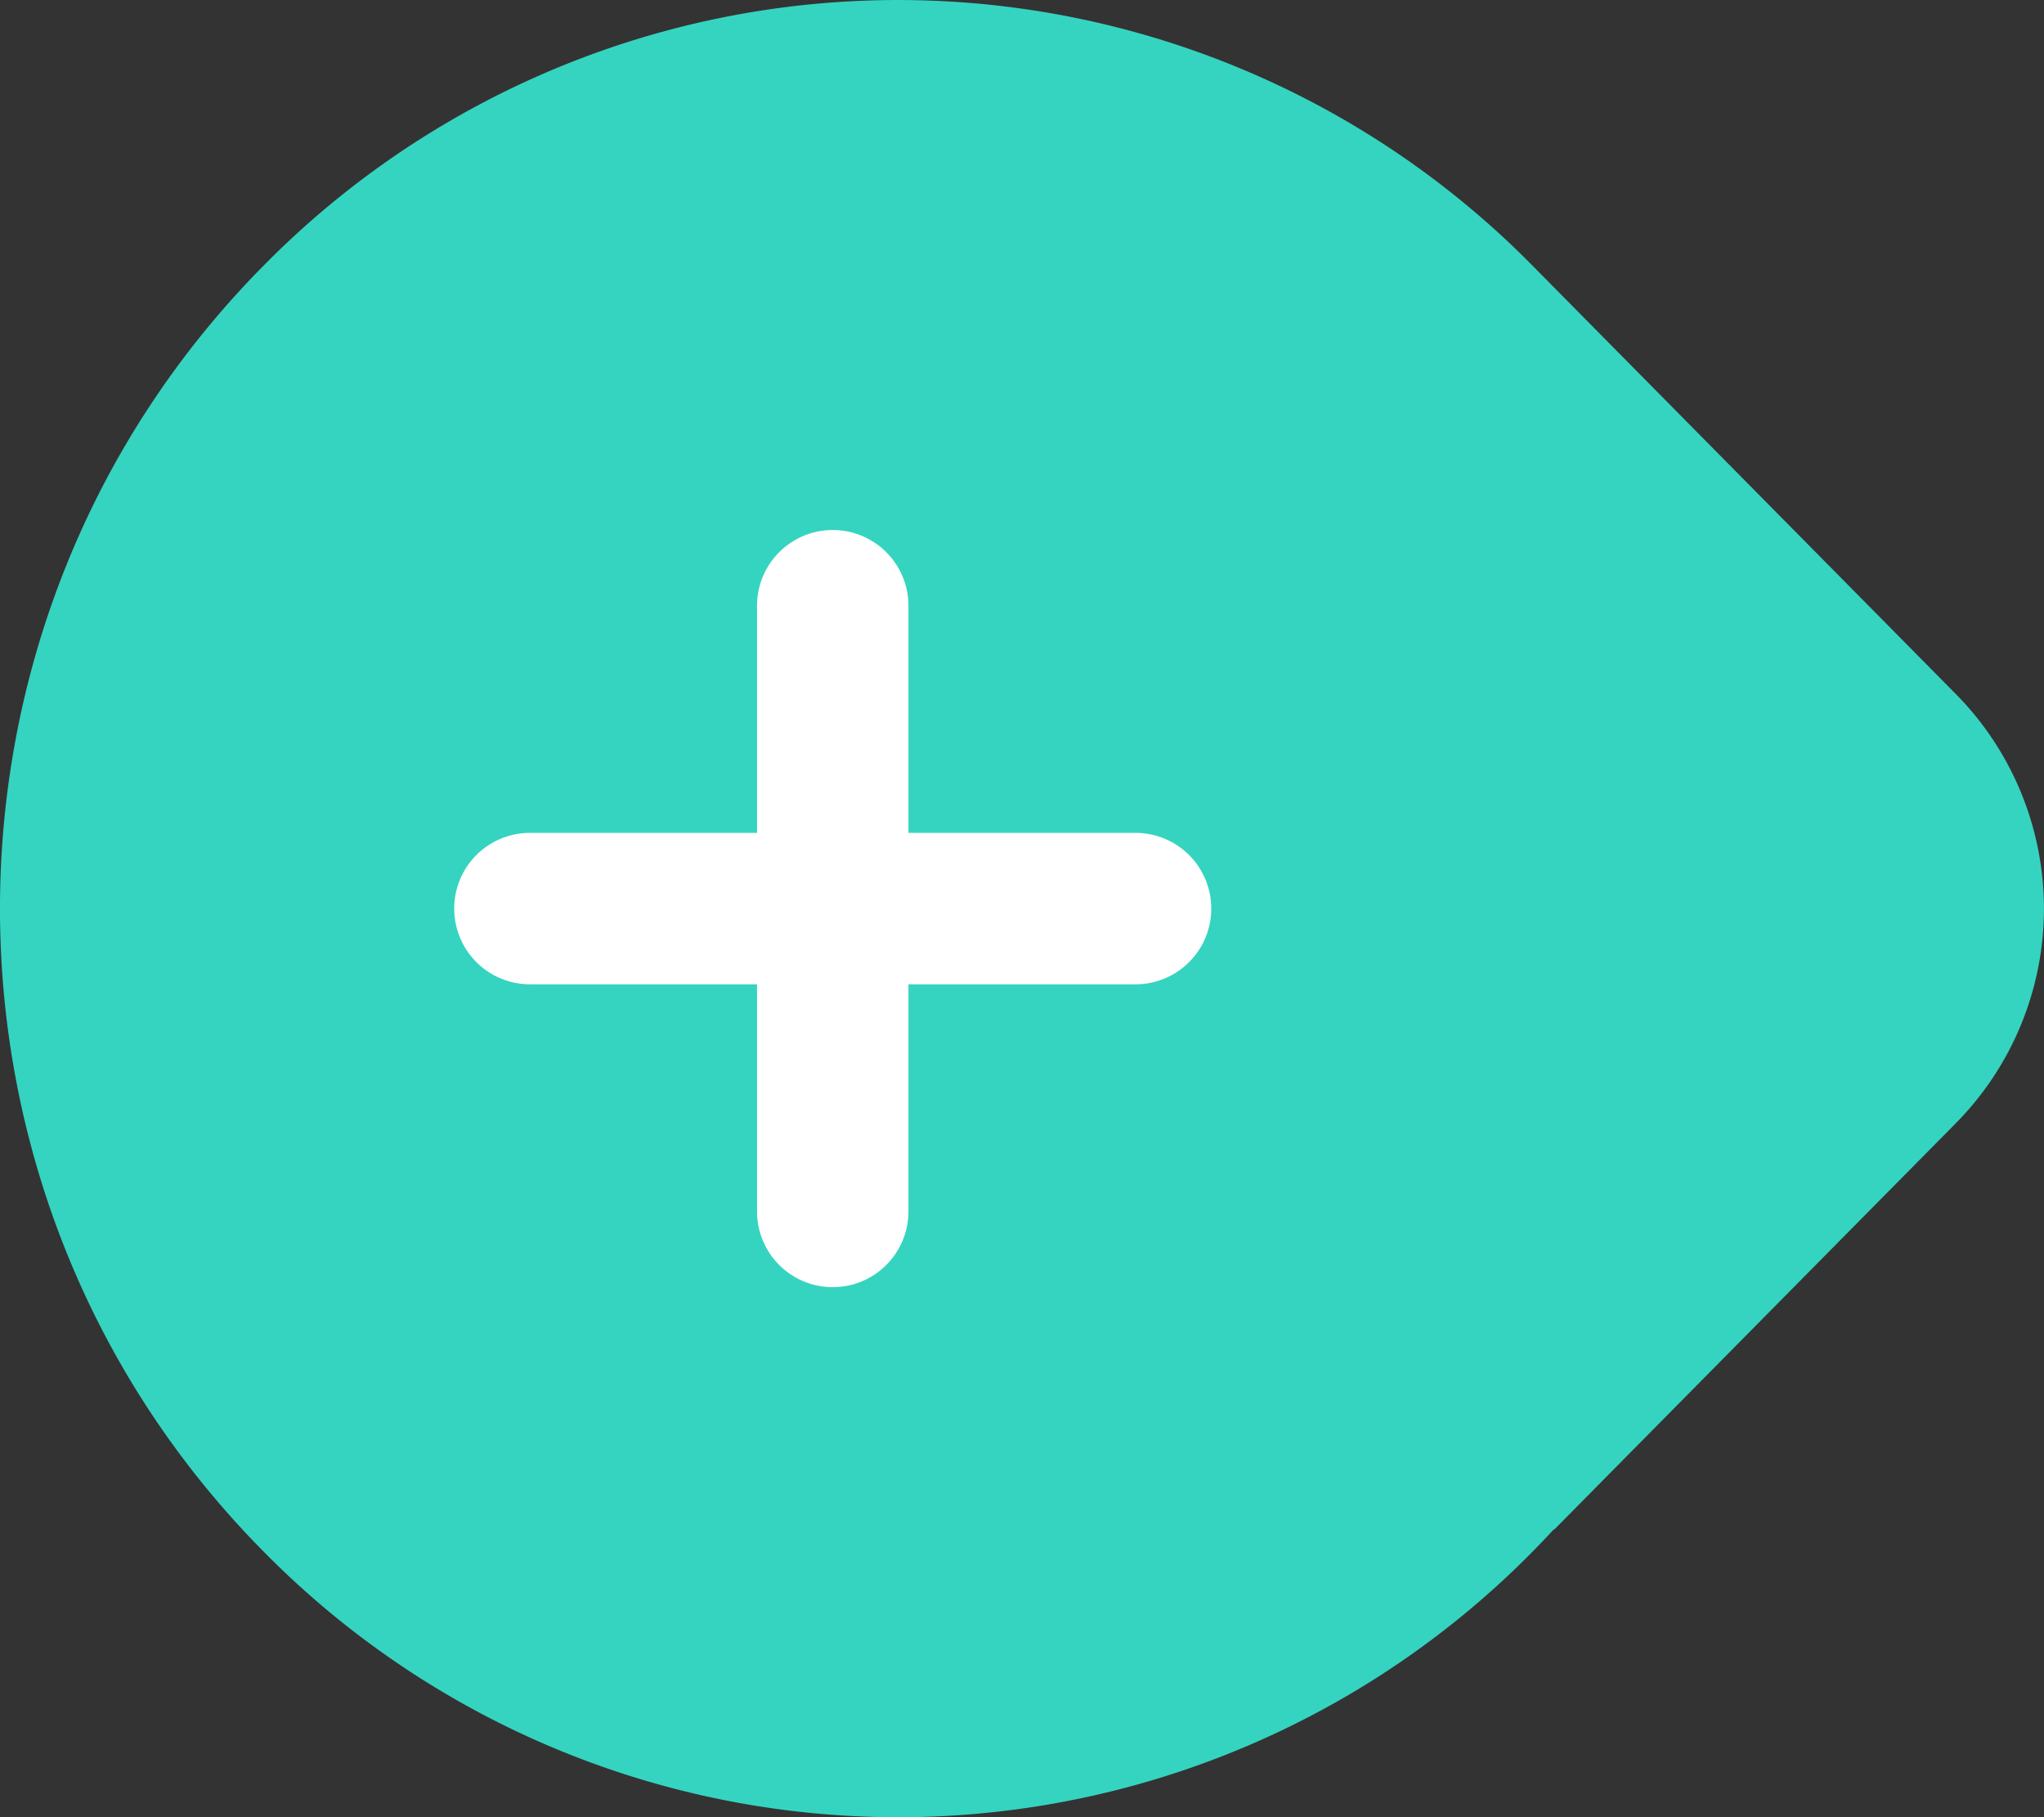 <svg xmlns="http://www.w3.org/2000/svg" width="27" height="24" viewBox="0 0 27 24">
    <rect x="0" y="0" width="27" height="24" fill="#333333" stroke="none"/>
    <g fill="none" fill-rule="evenodd">
        <path fill="#35D4C0" d="M20.525 20.198a11.765 11.765 0 0 1-17.05.287c-4.634-4.687-4.633-12.283 0-16.97a11.765 11.765 0 0 1 16.775 0l5.591 5.657a4.033 4.033 0 0 1 0 5.657l-5.312 5.374-.004-.005z"/>
        <path fill="#FFF" d="M10 11H7a1 1 0 1 0 0 2h3v3a1 1 0 1 0 2 0v-3h3a1 1 0 0 0 0-2h-3V8a1 1 0 0 0-2 0v3z"/>
    </g>
</svg>
